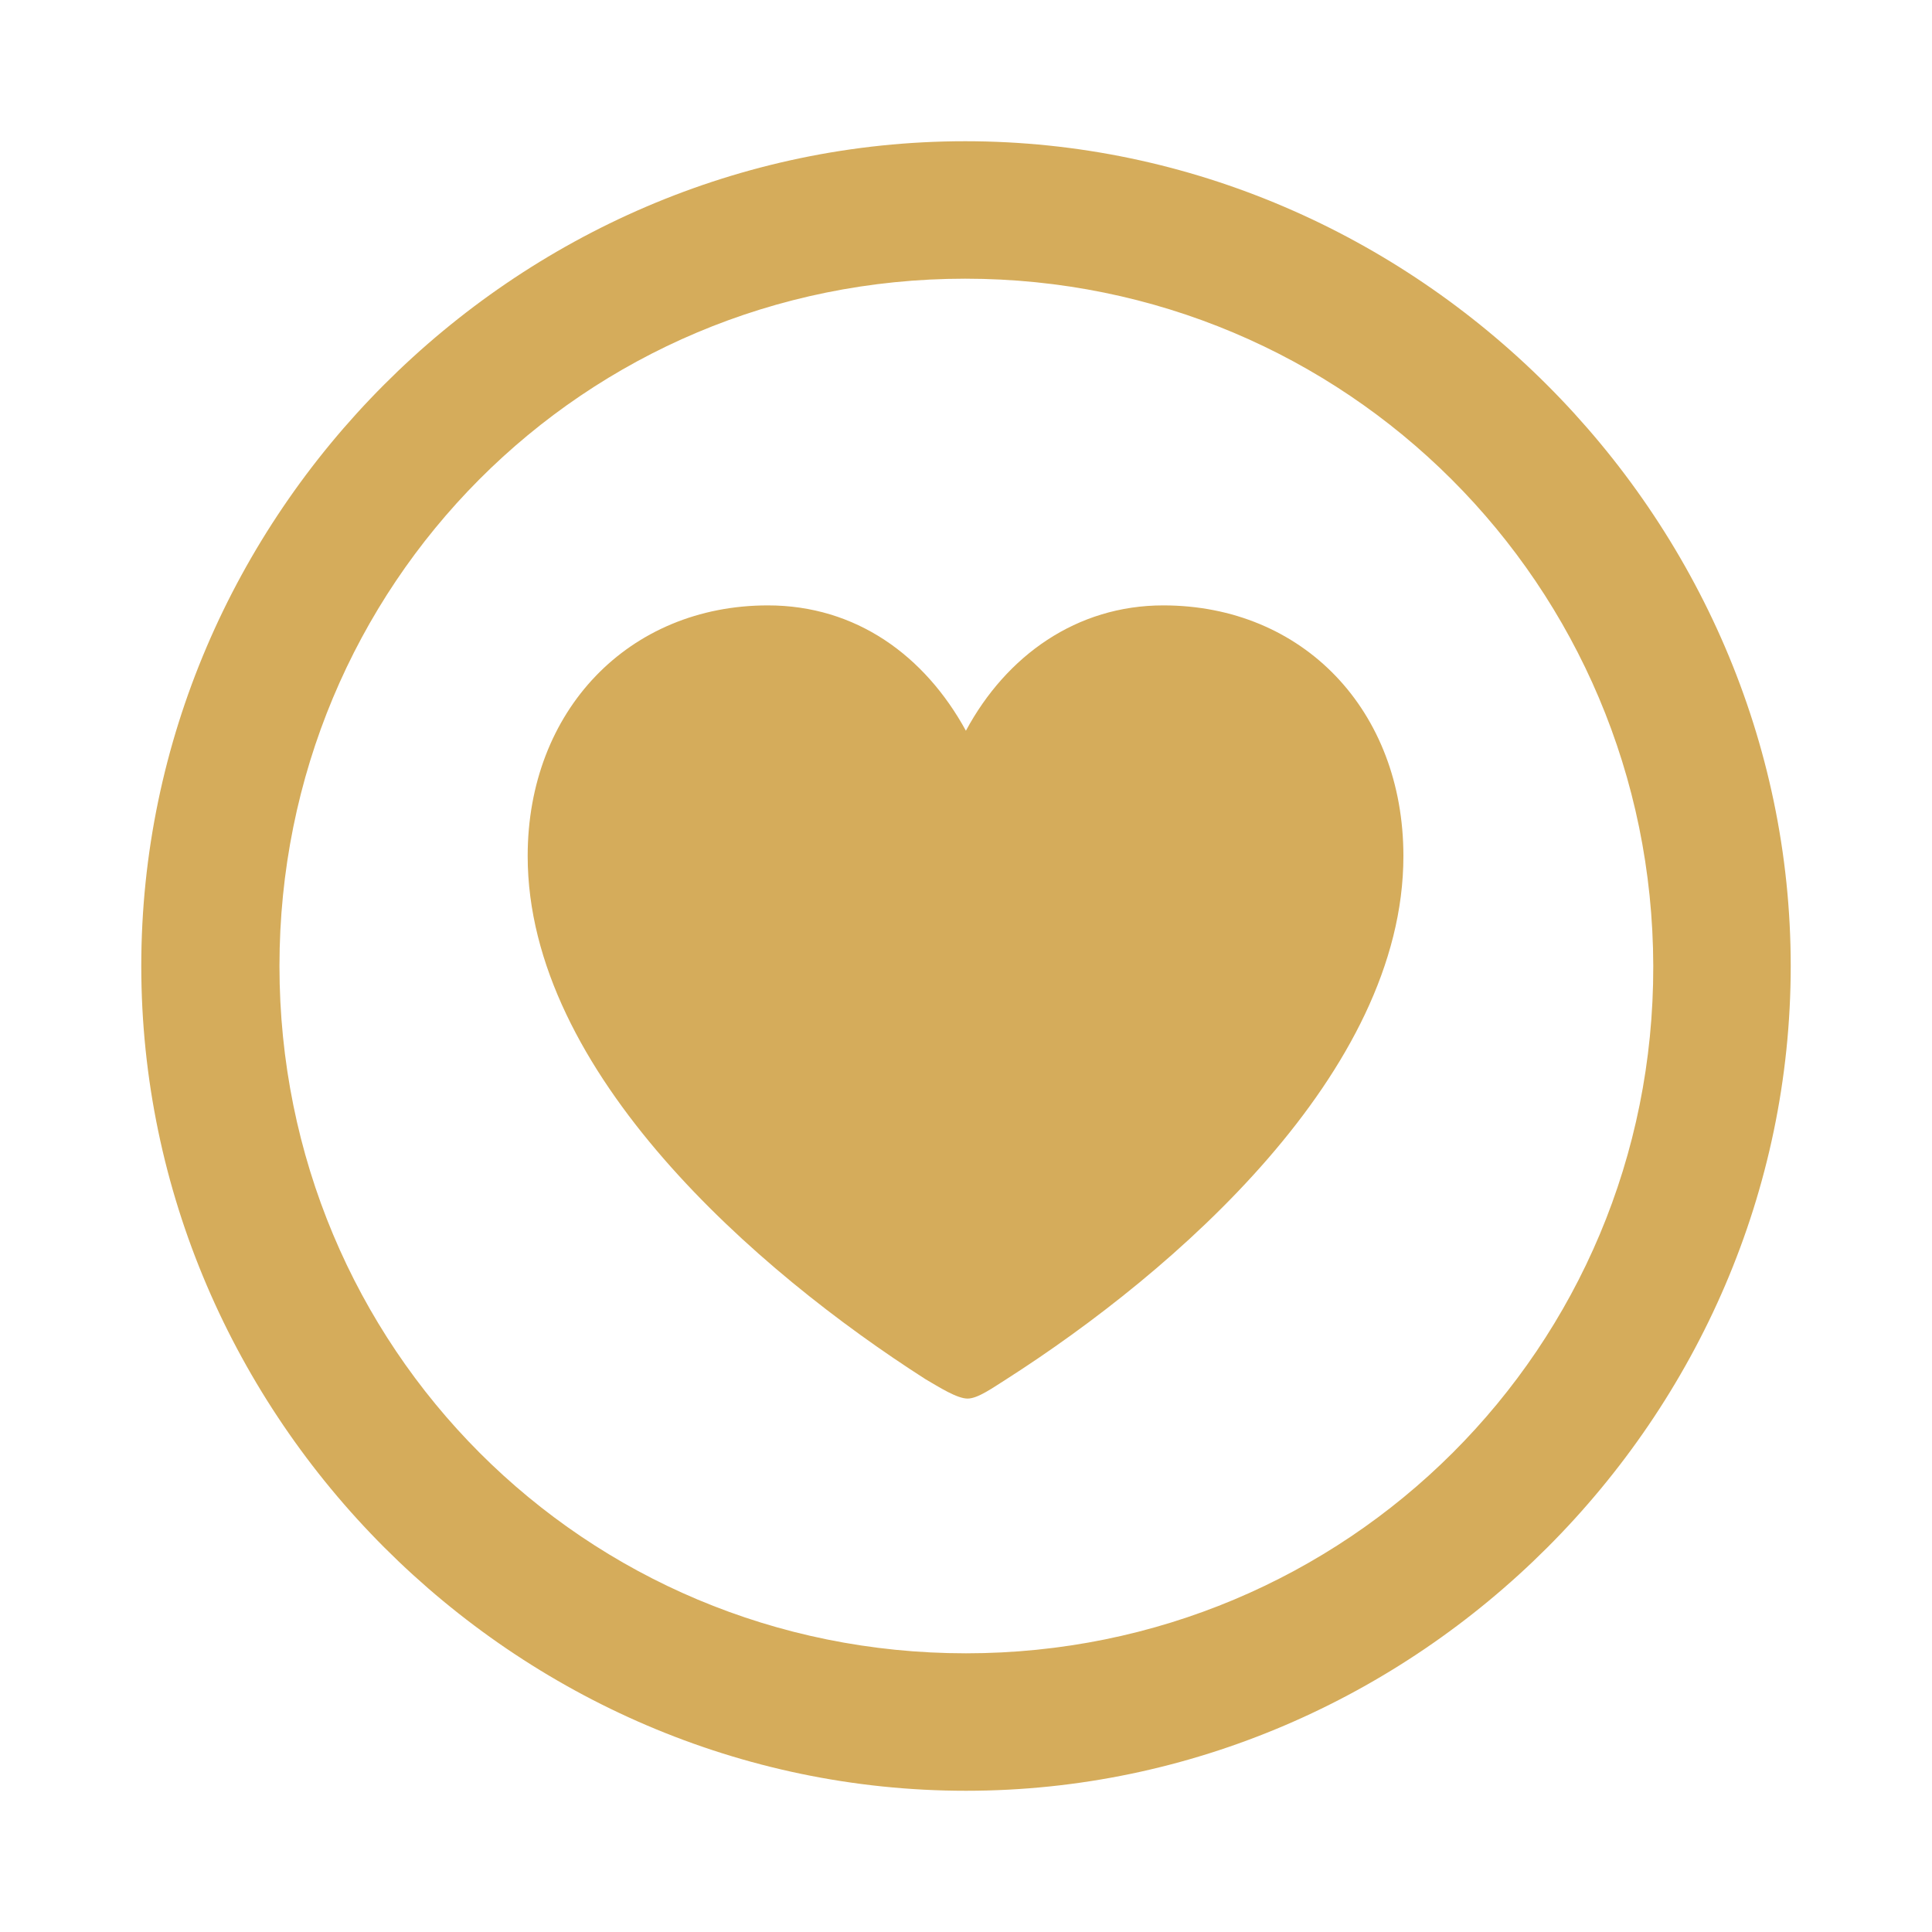 <svg width="40" height="40" viewBox="0 0 40 40" fill="none" xmlns="http://www.w3.org/2000/svg">
<path d="M20 37.076C29.325 37.076 37.075 29.341 37.075 20C37.075 10.675 29.308 2.924 19.983 2.924C10.642 2.924 2.925 10.675 2.925 20C2.925 29.341 10.658 37.076 20 37.076ZM20 34.23C12.098 34.23 5.786 27.901 5.786 20C5.786 12.114 12.081 5.77 19.983 5.77C27.868 5.77 34.212 12.115 34.229 20C34.245 27.902 27.884 34.23 19.999 34.23M15.898 12.534C13.018 12.534 10.925 14.71 10.925 17.723C10.925 22.21 15.68 26.328 19.162 28.555C19.447 28.722 19.815 28.956 20.033 28.956C20.25 28.956 20.568 28.722 20.836 28.555C24.318 26.328 29.056 22.21 29.056 17.724C29.056 14.709 26.98 12.534 24.084 12.534C22.293 12.534 20.836 13.572 19.998 15.129C19.145 13.572 17.722 12.534 15.898 12.534Z" fill="#D5AC5B"/>
</svg>

